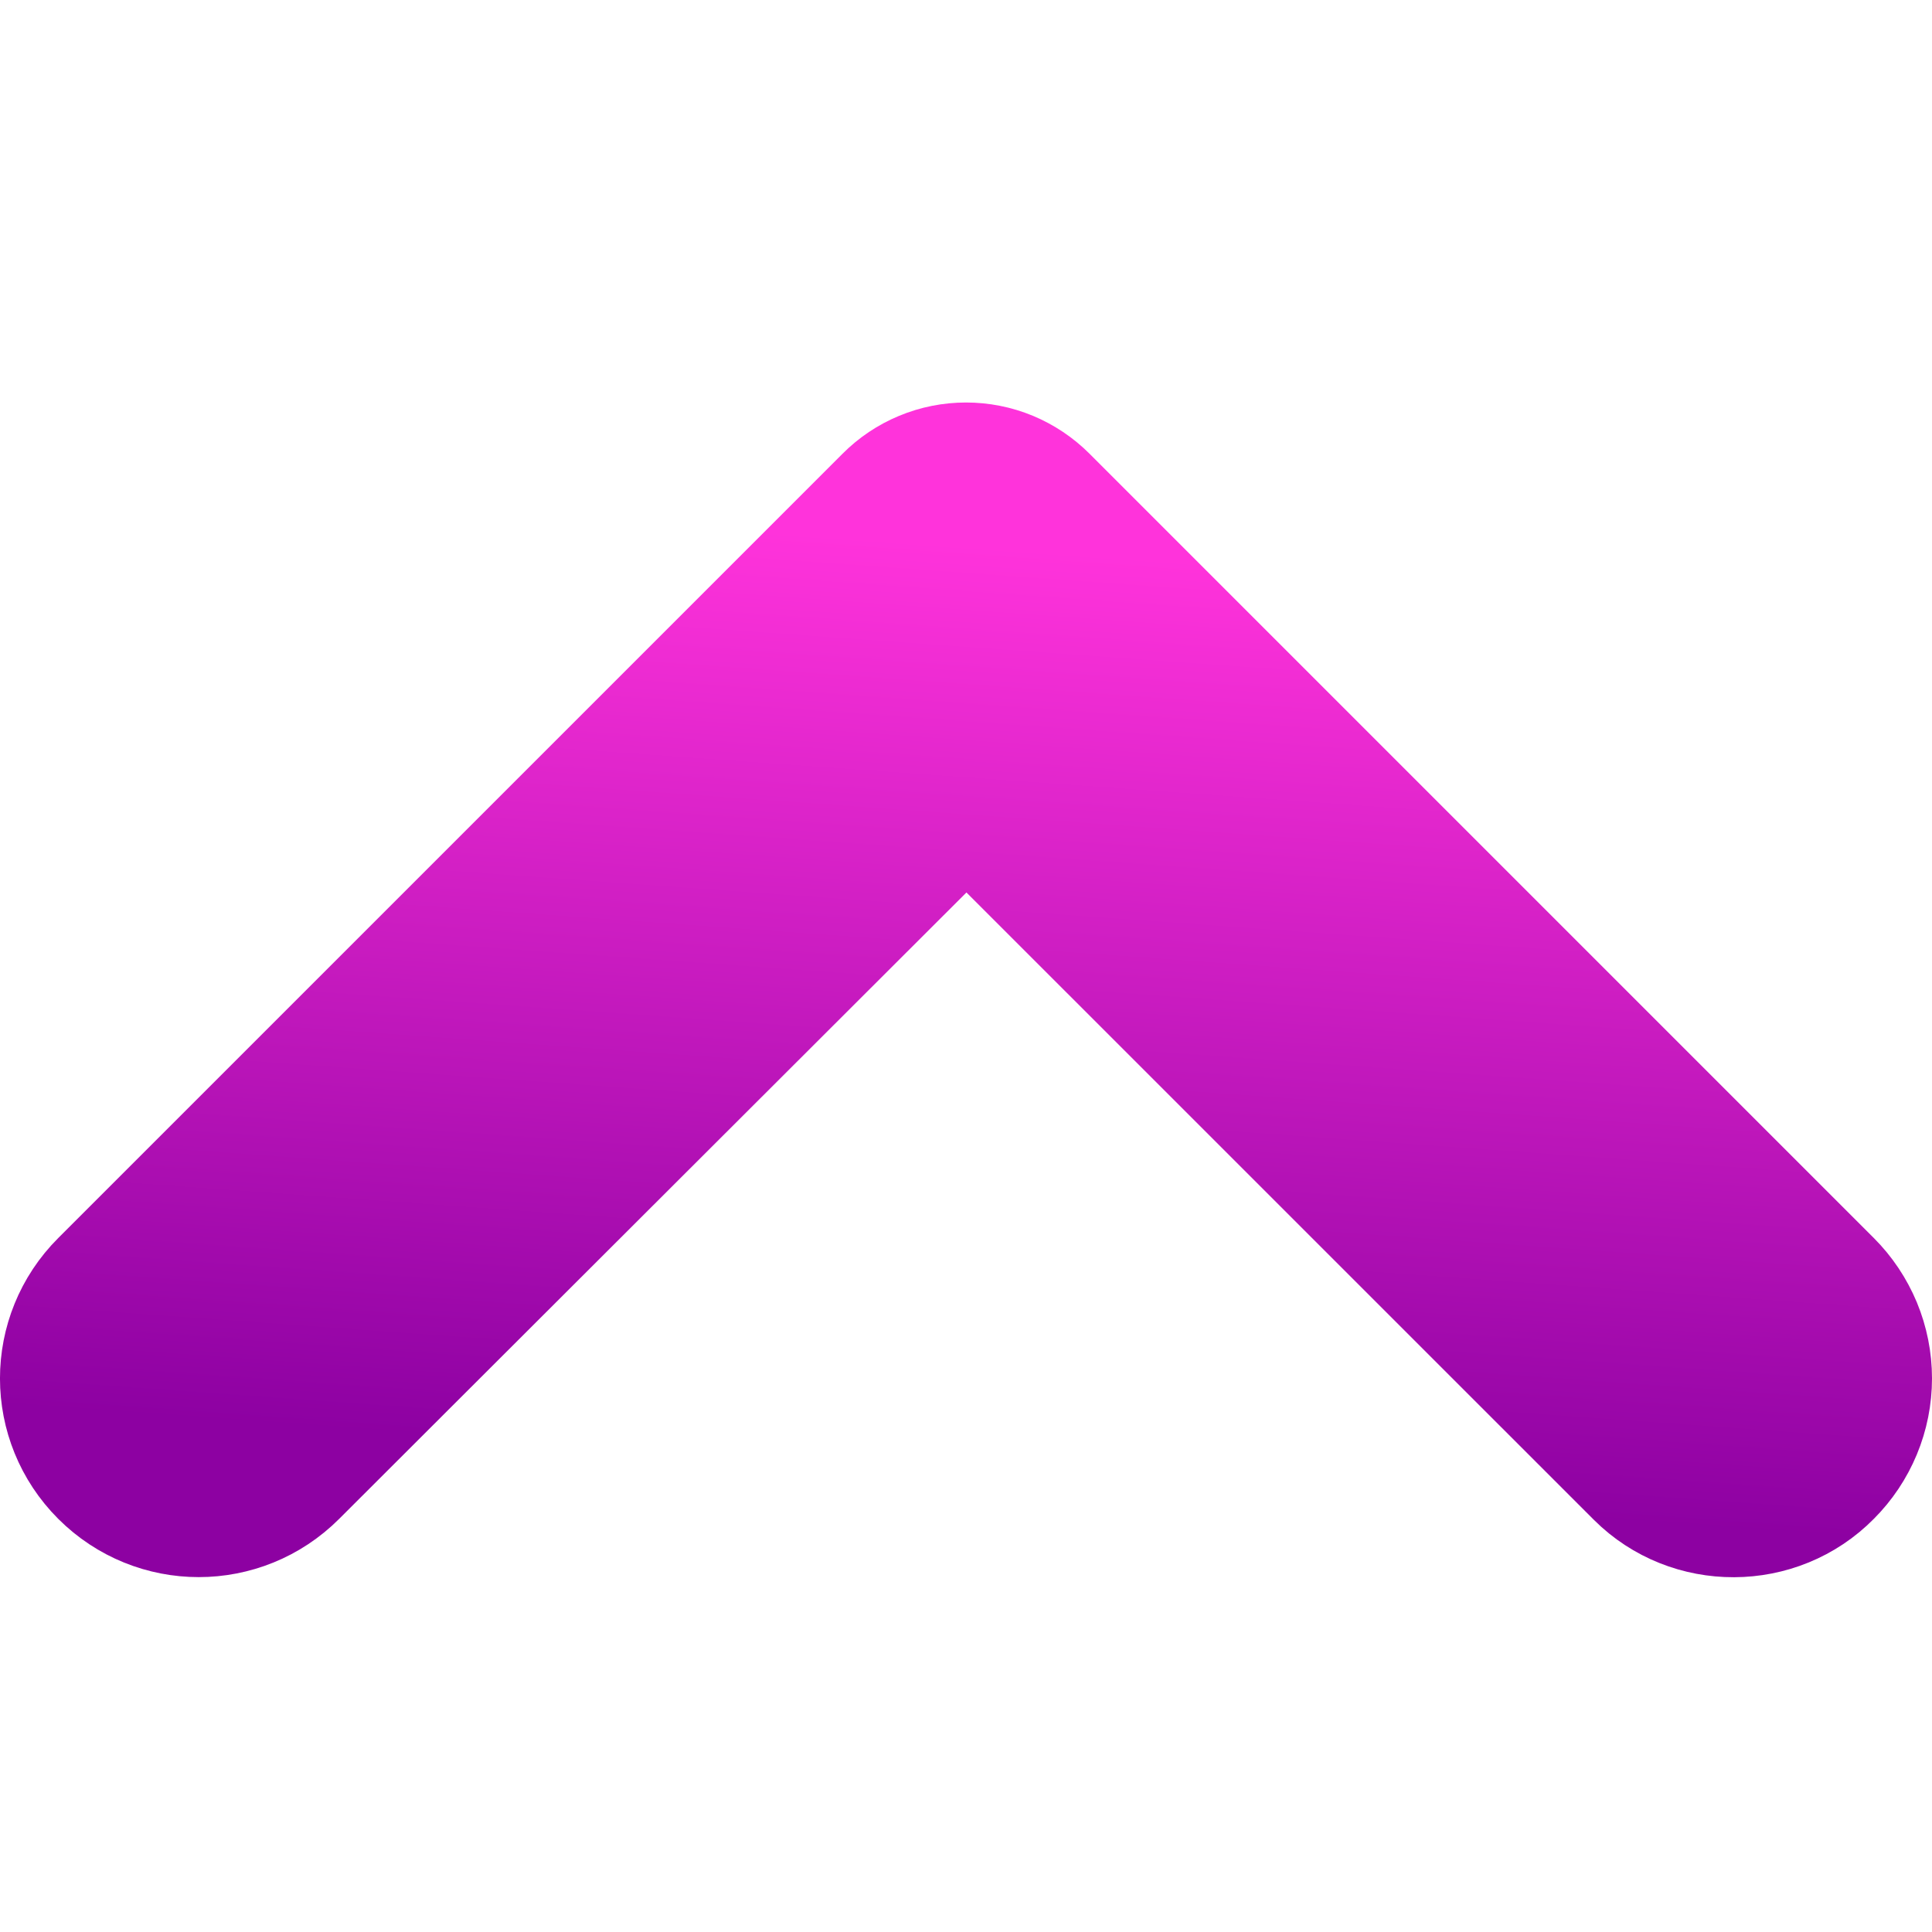 <svg width="24" height="24" viewBox="0 0 24 24" fill="none" xmlns="http://www.w3.org/2000/svg">
<path d="M22.57 18.161C22.706 18.025 22.814 17.863 22.888 17.685C22.962 17.507 23 17.316 23 17.123C23 16.93 22.962 16.74 22.888 16.561C22.814 16.384 22.706 16.222 22.57 16.086L12.827 6.343C12.718 6.234 12.589 6.148 12.448 6.089C12.306 6.03 12.154 6 12 6C11.847 6 11.695 6.03 11.553 6.089C11.411 6.148 11.282 6.234 11.174 6.343L1.431 16.086C0.856 16.66 0.856 17.586 1.431 18.161C2.005 18.735 2.932 18.735 3.506 18.161L12.006 9.673L20.506 18.172C21.069 18.735 22.007 18.735 22.57 18.161Z" fill="url(#paint0_linear_621_14)" stroke="url(#paint1_linear_621_14)" stroke-width="2"/>
<defs>
<linearGradient id="paint0_linear_621_14" x1="11.043" y1="18.255" x2="11.866" y2="6.757" gradientUnits="userSpaceOnUse">
<stop stop-color="#8D01A2"/>
<stop offset="1" stop-color="#FF33DB"/>
</linearGradient>
<linearGradient id="paint1_linear_621_14" x1="11.043" y1="18.255" x2="11.866" y2="6.757" gradientUnits="userSpaceOnUse">
<stop stop-color="#8D01A2"/>
<stop offset="1" stop-color="#FF33DB"/>
</linearGradient>
</defs>
</svg>
